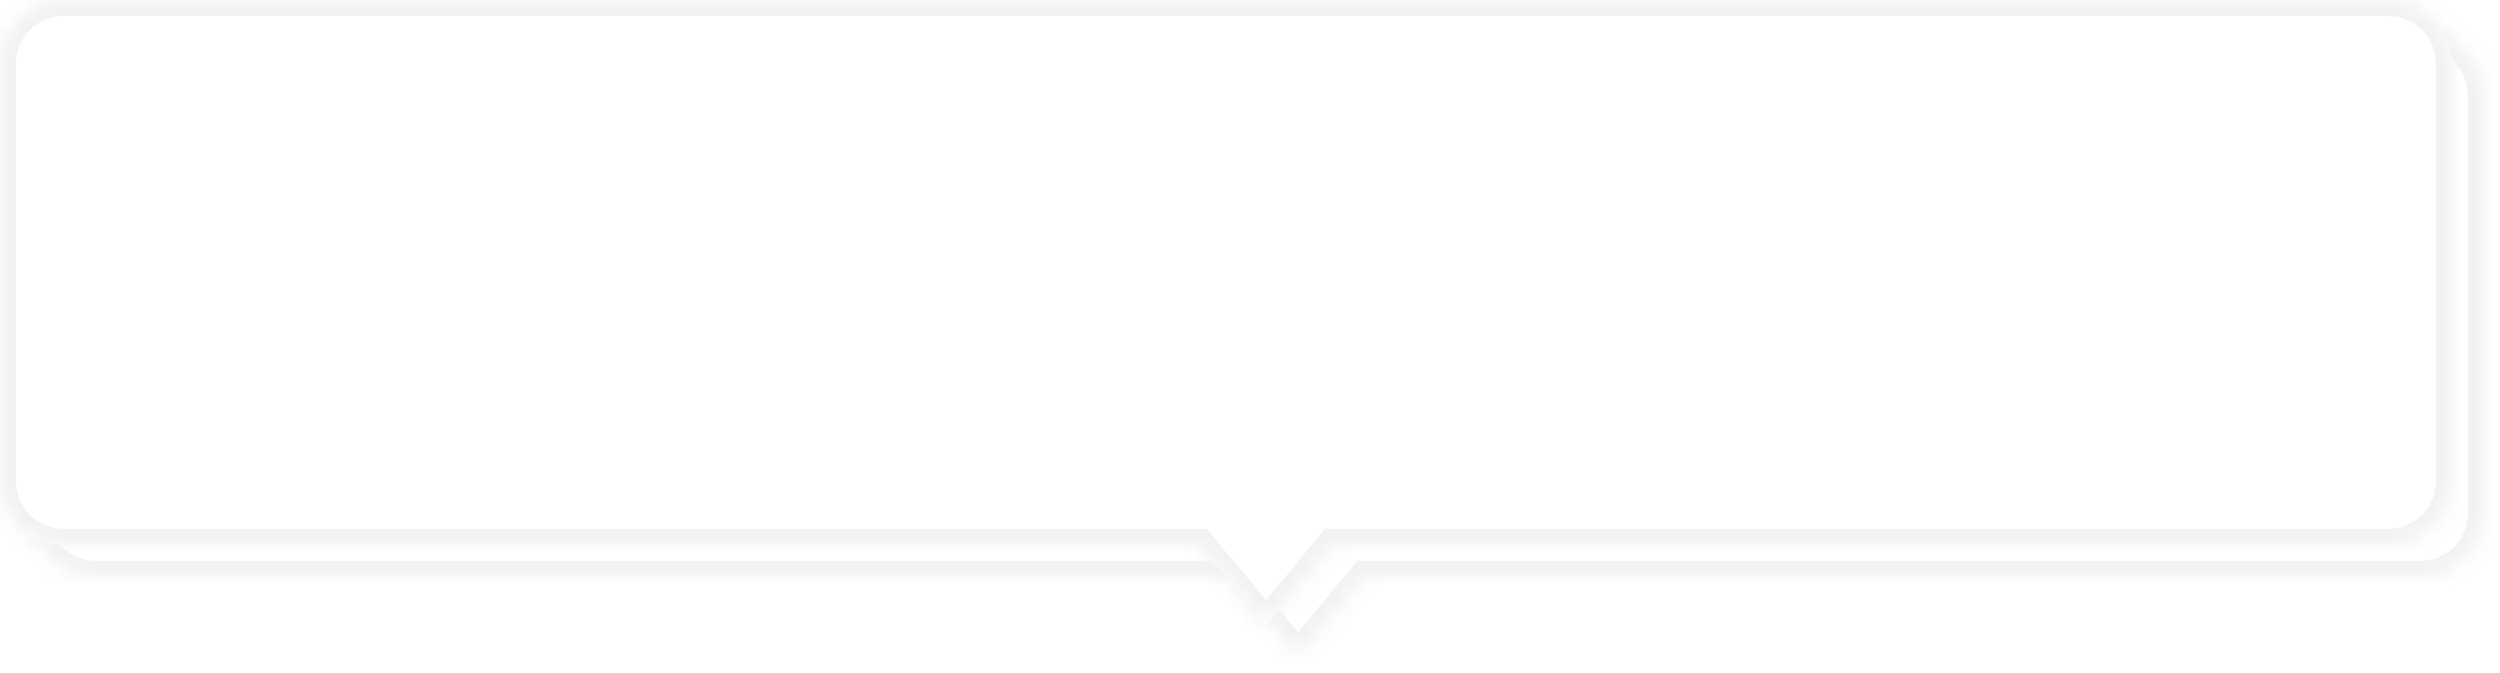 ﻿<?xml version="1.0" encoding="utf-8"?>
<svg version="1.1" xmlns:xlink="http://www.w3.org/1999/xlink" width="156px" height="42px" xmlns="http://www.w3.org/2000/svg">
  <defs>
    <mask fill="white" id="clip517">
      <path d="M 79 39  L 74.833 34  L 4 34  C 1.76 34  0 32.24  0 30  L 0 4  C 0 1.76  1.76 0  4 0  L 149 0  C 151.24 0  153 1.76  153 4  L 153 30  C 153 32.24  151.24 34  149 34  L 83.167 34  L 79 39  Z " fill-rule="evenodd" />
    </mask>
    <filter x="257px" y="-1px" width="156px" height="42px" filterUnits="userSpaceOnUse" id="filter518">
      <feOffset dx="2" dy="2" in="SourceAlpha" result="shadowOffsetInner" />
      <feGaussianBlur stdDeviation="0.5" in="shadowOffsetInner" result="shadowGaussian" />
      <feComposite in2="shadowGaussian" operator="atop" in="SourceAlpha" result="shadowComposite" />
      <feColorMatrix type="matrix" values="0 0 0 0 0.6  0 0 0 0 0.6  0 0 0 0 0.6  0 0 0 0.678 0  " in="shadowComposite" />
    </filter>
    <g id="widget519">
      <path d="M 79 39  L 74.833 34  L 4 34  C 1.76 34  0 32.24  0 30  L 0 4  C 0 1.76  1.76 0  4 0  L 149 0  C 151.24 0  153 1.76  153 4  L 153 30  C 153 32.24  151.24 34  149 34  L 83.167 34  L 79 39  Z " fill-rule="nonzero" fill="#ffffff" stroke="none" fill-opacity="0.996" transform="matrix(1 0 0 1 257 -1 )" />
      <path d="M 79 39  L 74.833 34  L 4 34  C 1.76 34  0 32.24  0 30  L 0 4  C 0 1.76  1.76 0  4 0  L 149 0  C 151.24 0  153 1.76  153 4  L 153 30  C 153 32.24  151.24 34  149 34  L 83.167 34  L 79 39  Z " stroke-width="2" stroke="#f2f2f2" fill="none" transform="matrix(1 0 0 1 257 -1 )" mask="url(#clip517)" />
    </g>
  </defs>
  <g transform="matrix(1 0 0 1 -257 1 )">
    <use xlink:href="#widget519" filter="url(#filter518)" />
    <use xlink:href="#widget519" />
  </g>
</svg>
